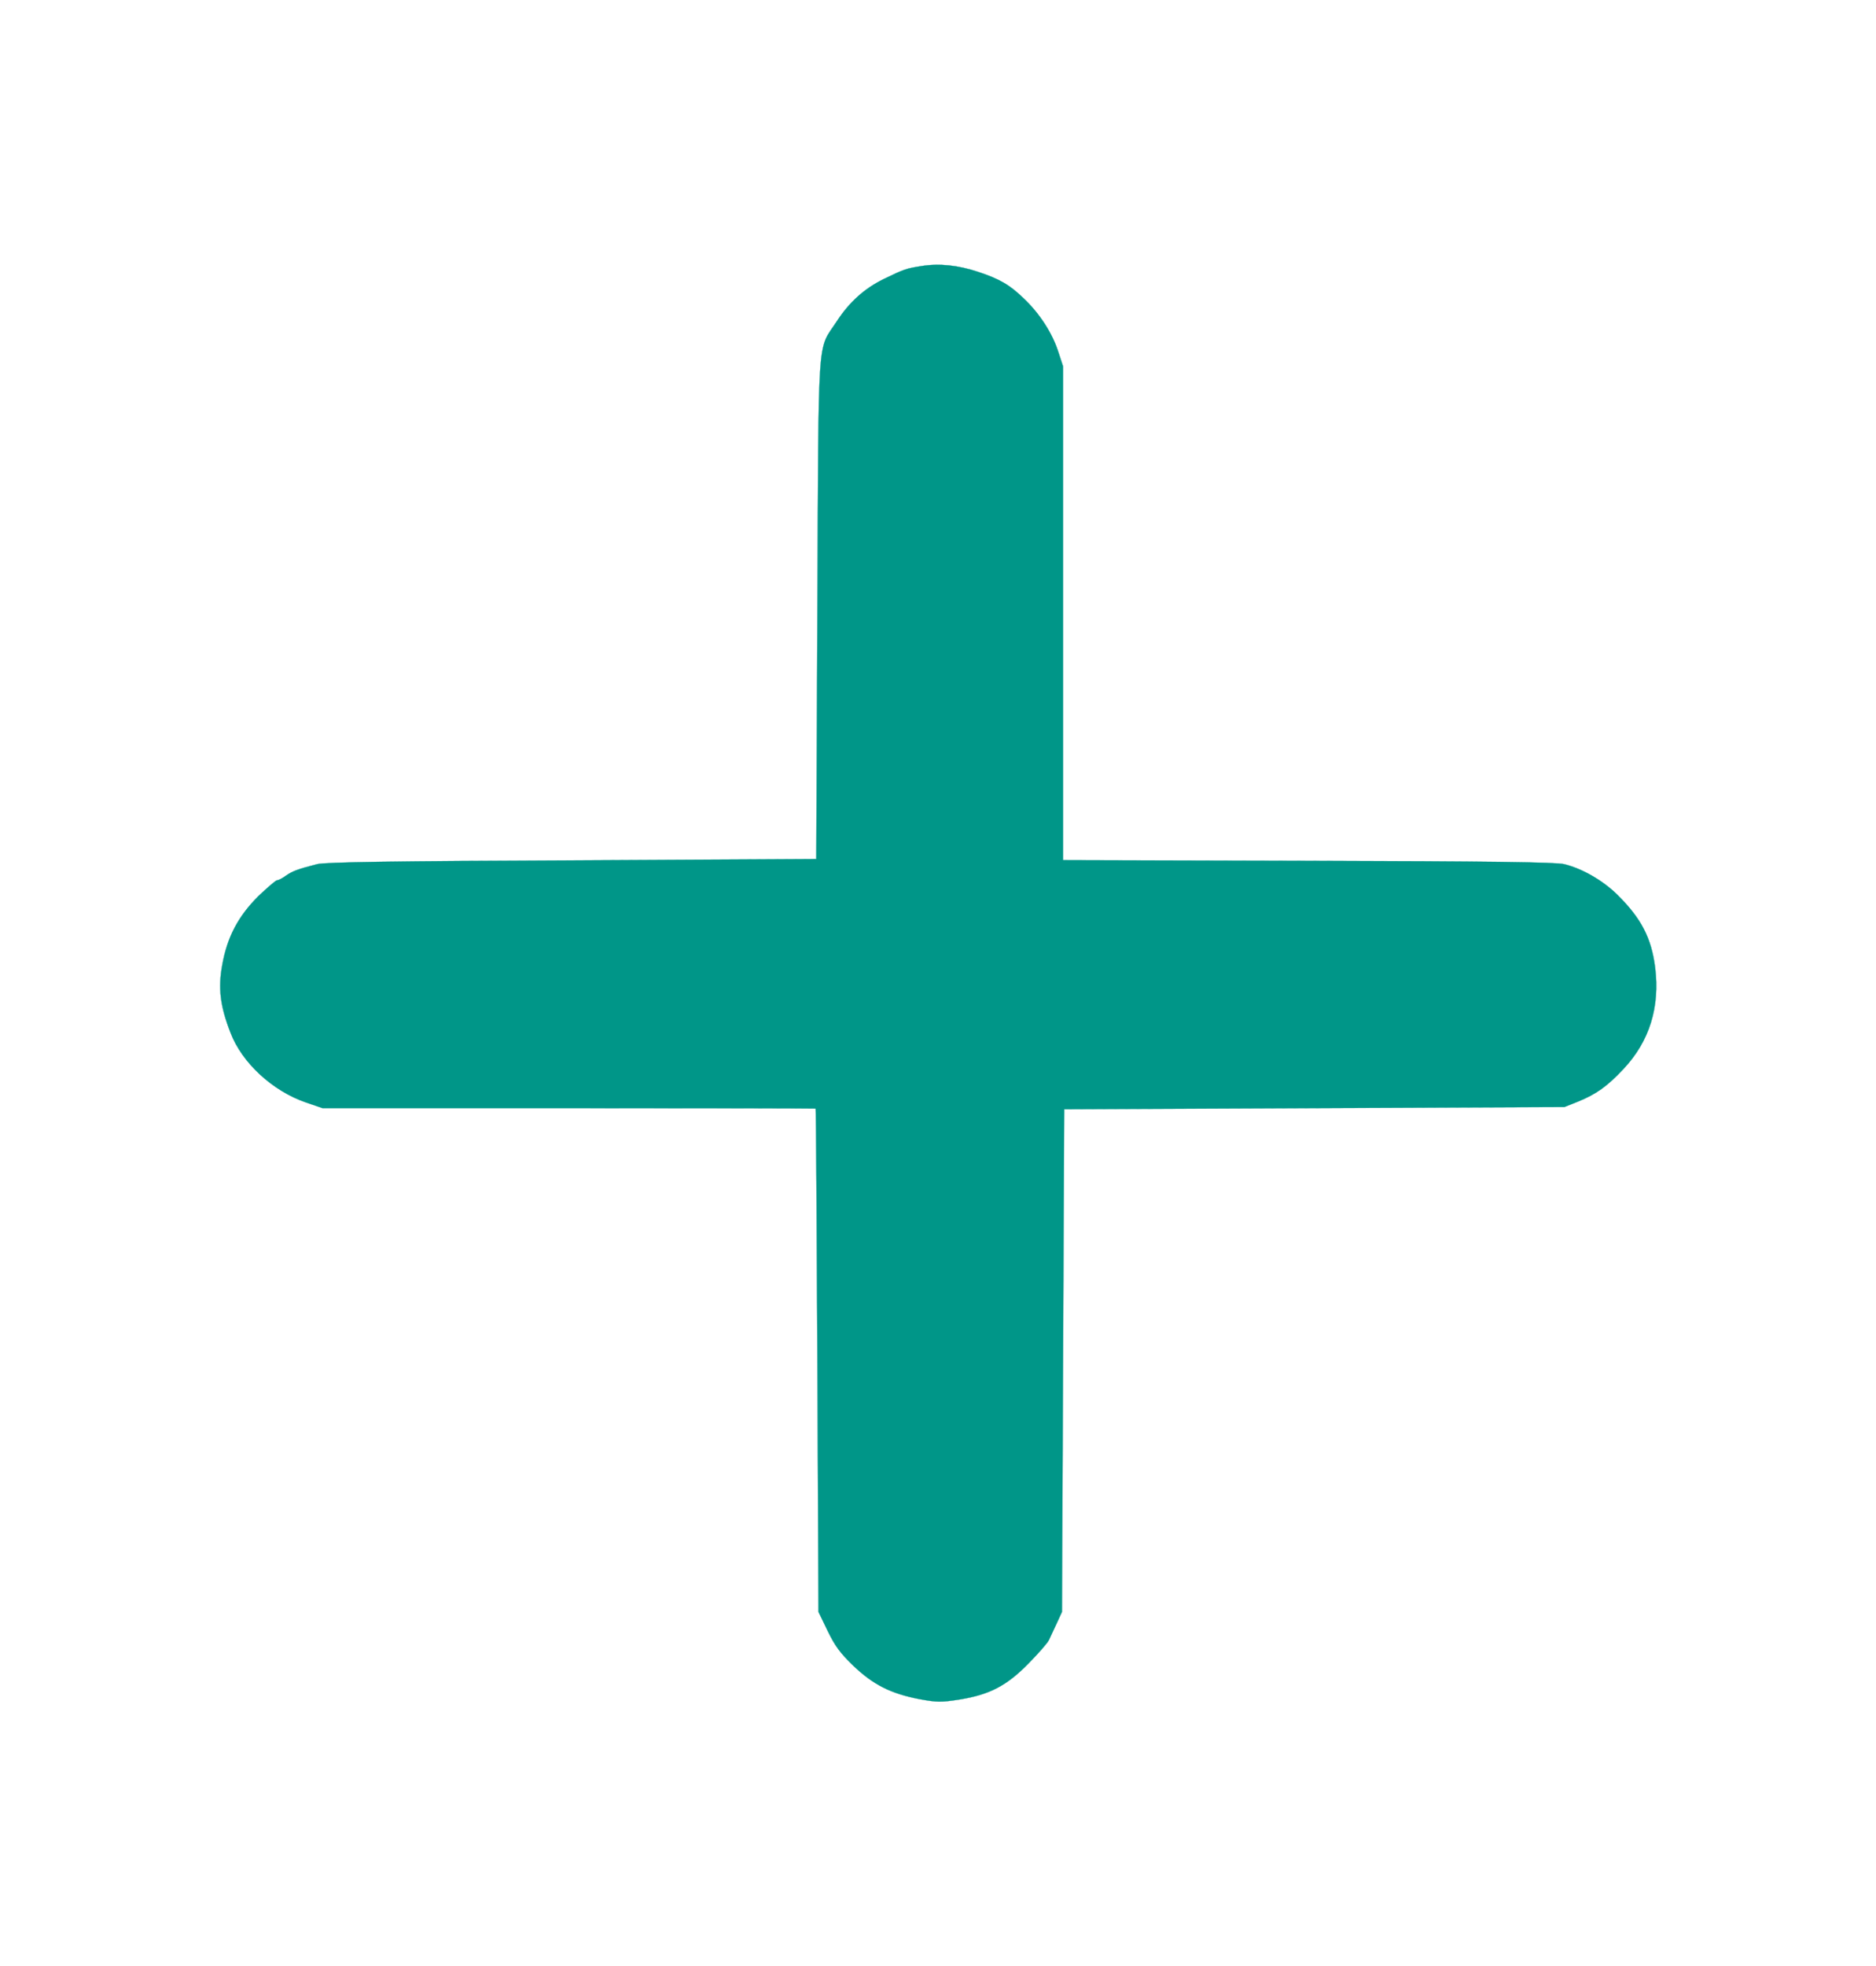 <?xml version="1.0" standalone="no"?>
<!DOCTYPE svg PUBLIC "-//W3C//DTD SVG 20010904//EN"
 "http://www.w3.org/TR/2001/REC-SVG-20010904/DTD/svg10.dtd">
<svg version="1.0" xmlns="http://www.w3.org/2000/svg"
 width="840pt" height="880pt" viewBox="0 0 840 880"
 preserveAspectRatio="xMidYMid meet">

<g transform="translate(0,880) scale(0.1,-0.1)"
fill="#009688" stroke="#009688">
<path d="M4125 7609 c-68 -11 -75 -13 -168 -58 -86 -42 -154 -103 -210 -189
-89 -136 -81 -22 -87 -1287 l-5 -1120 -1095 -6 c-781 -3 -1108 -8 -1140 -17
-86 -22 -110 -31 -139 -51 -16 -12 -34 -21 -40 -21 -6 0 -44 -33 -85 -72 -90
-90 -139 -183 -161 -308 -19 -103 -9 -184 37 -302 51 -135 189 -262 339 -313
l73 -25 1103 0 c607 0 1104 -1 1105 -2 2 -2 5 -509 8 -1128 l5 -1125 41 -85
c33 -68 56 -99 115 -156 89 -85 167 -124 294 -149 82 -15 98 -15 182 -2 134
22 210 61 308 161 44 45 86 92 92 106 7 14 22 48 35 75 l23 50 5 1125 5 1125
1120 5 1120 5 60 24 c83 34 131 68 205 147 116 124 163 276 141 454 -17 132
-62 219 -169 325 -65 64 -157 117 -238 137 -36 9 -338 13 -1146 15 l-1098 3 0
1105 0 1105 -22 67 c-26 81 -83 170 -153 236 -63 62 -111 89 -205 120 -90 30
-174 39 -255 26z"/>
</g>
</svg>
